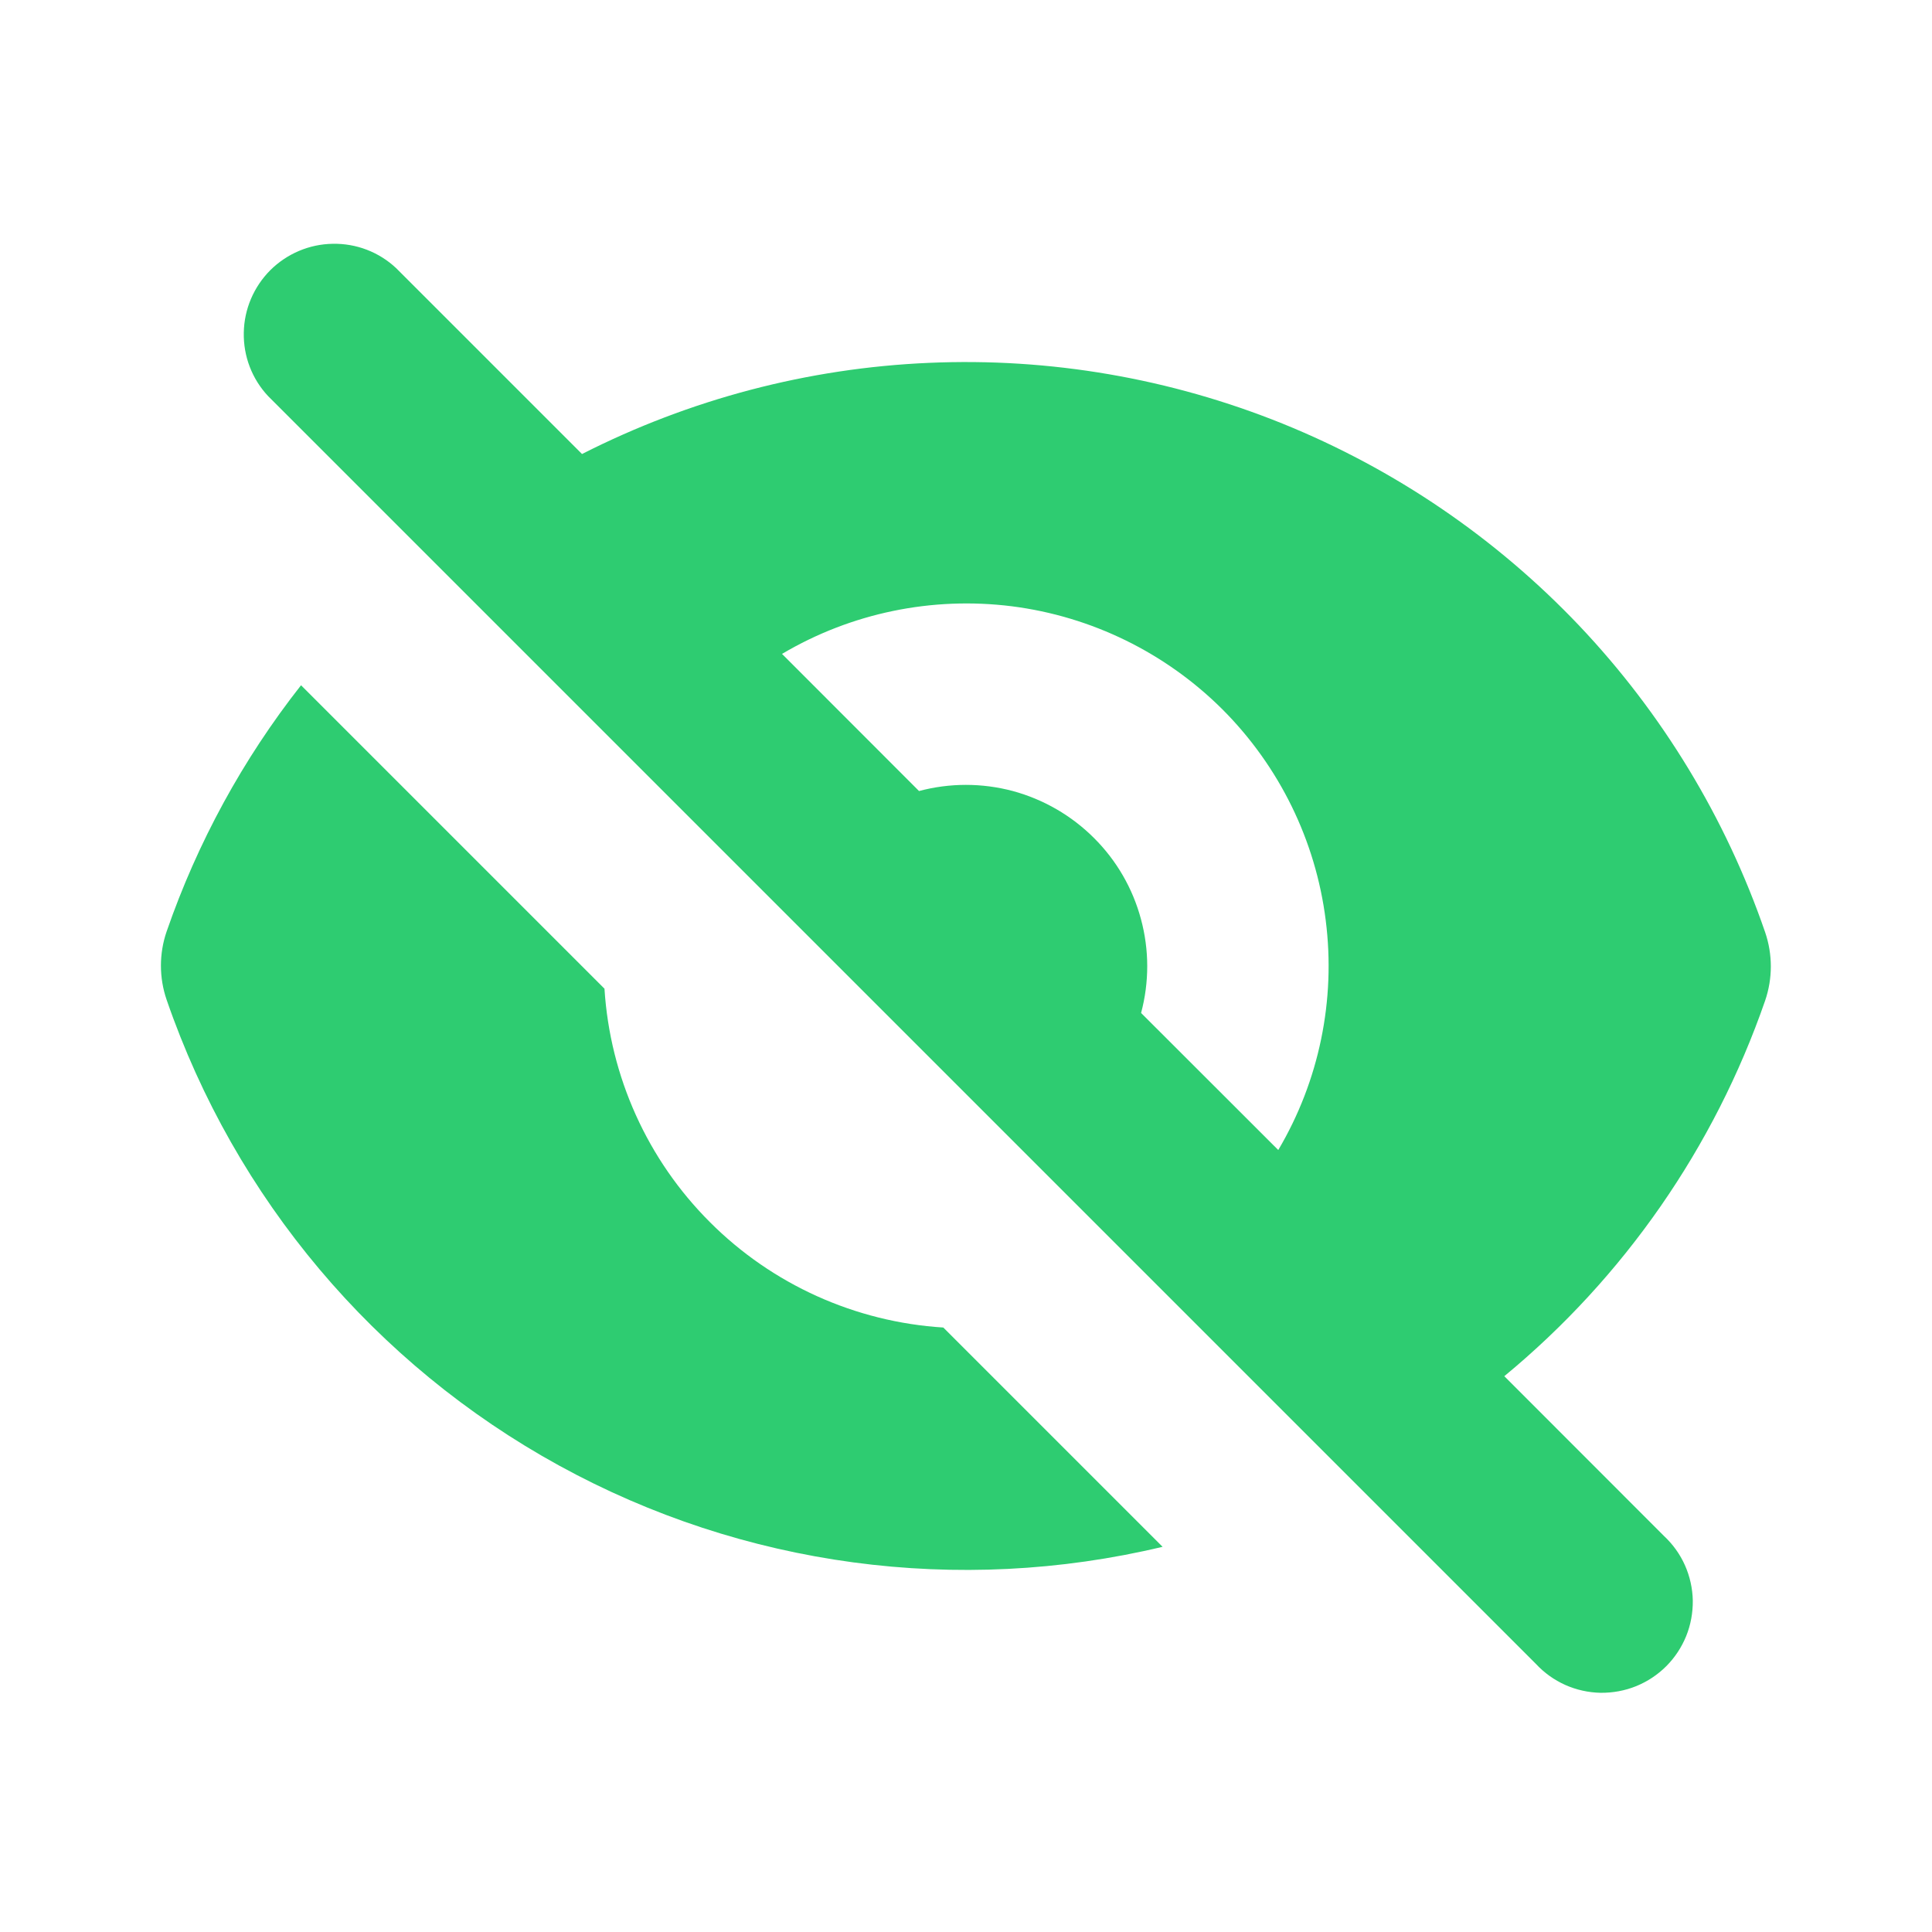<svg width="16" height="16" viewBox="0 0 16 16" fill="none" xmlns="http://www.w3.org/2000/svg">
<path fill-rule="evenodd" clip-rule="evenodd" d="M3.28 2.22C3.138 2.087 2.95 2.015 2.755 2.019C2.561 2.022 2.376 2.101 2.238 2.238C2.101 2.376 2.022 2.561 2.019 2.755C2.015 2.95 2.087 3.138 2.22 3.28L12.72 13.78C12.789 13.854 12.871 13.913 12.963 13.954C13.055 13.995 13.155 14.017 13.255 14.019C13.356 14.02 13.456 14.002 13.55 13.964C13.643 13.926 13.728 13.87 13.799 13.799C13.87 13.728 13.926 13.643 13.964 13.55C14.002 13.456 14.02 13.356 14.019 13.255C14.017 13.155 13.995 13.055 13.954 12.963C13.913 12.871 13.854 12.789 13.78 12.72L12.458 11.397C13.45 10.578 14.197 9.502 14.618 8.287C14.681 8.103 14.681 7.904 14.618 7.72C14.292 6.773 13.766 5.907 13.077 5.18C12.387 4.454 11.55 3.884 10.621 3.508C9.692 3.133 8.694 2.961 7.693 3.005C6.692 3.048 5.713 3.306 4.82 3.76L3.28 2.22ZM6.476 5.415L7.611 6.551C7.865 6.483 8.133 6.483 8.388 6.551C8.642 6.62 8.874 6.754 9.06 6.94C9.247 7.126 9.381 7.358 9.449 7.612C9.518 7.867 9.518 8.134 9.45 8.389L10.586 9.524C10.925 8.951 11.063 8.282 10.979 7.621C10.896 6.961 10.595 6.347 10.125 5.876C9.654 5.406 9.04 5.105 8.38 5.021C7.719 4.938 7.05 5.076 6.477 5.415" fill="#2ECC71"/>
<path d="M7.812 10.994L9.628 12.81C7.936 13.214 6.154 12.974 4.63 12.137C3.105 11.3 1.947 9.925 1.38 8.28C1.317 8.097 1.317 7.897 1.38 7.714C1.635 6.977 2.011 6.288 2.493 5.675L5.006 8.188C5.052 8.917 5.362 9.605 5.879 10.121C6.395 10.638 7.083 10.948 7.812 10.994Z" fill="#2ECC71"/>
</svg>
